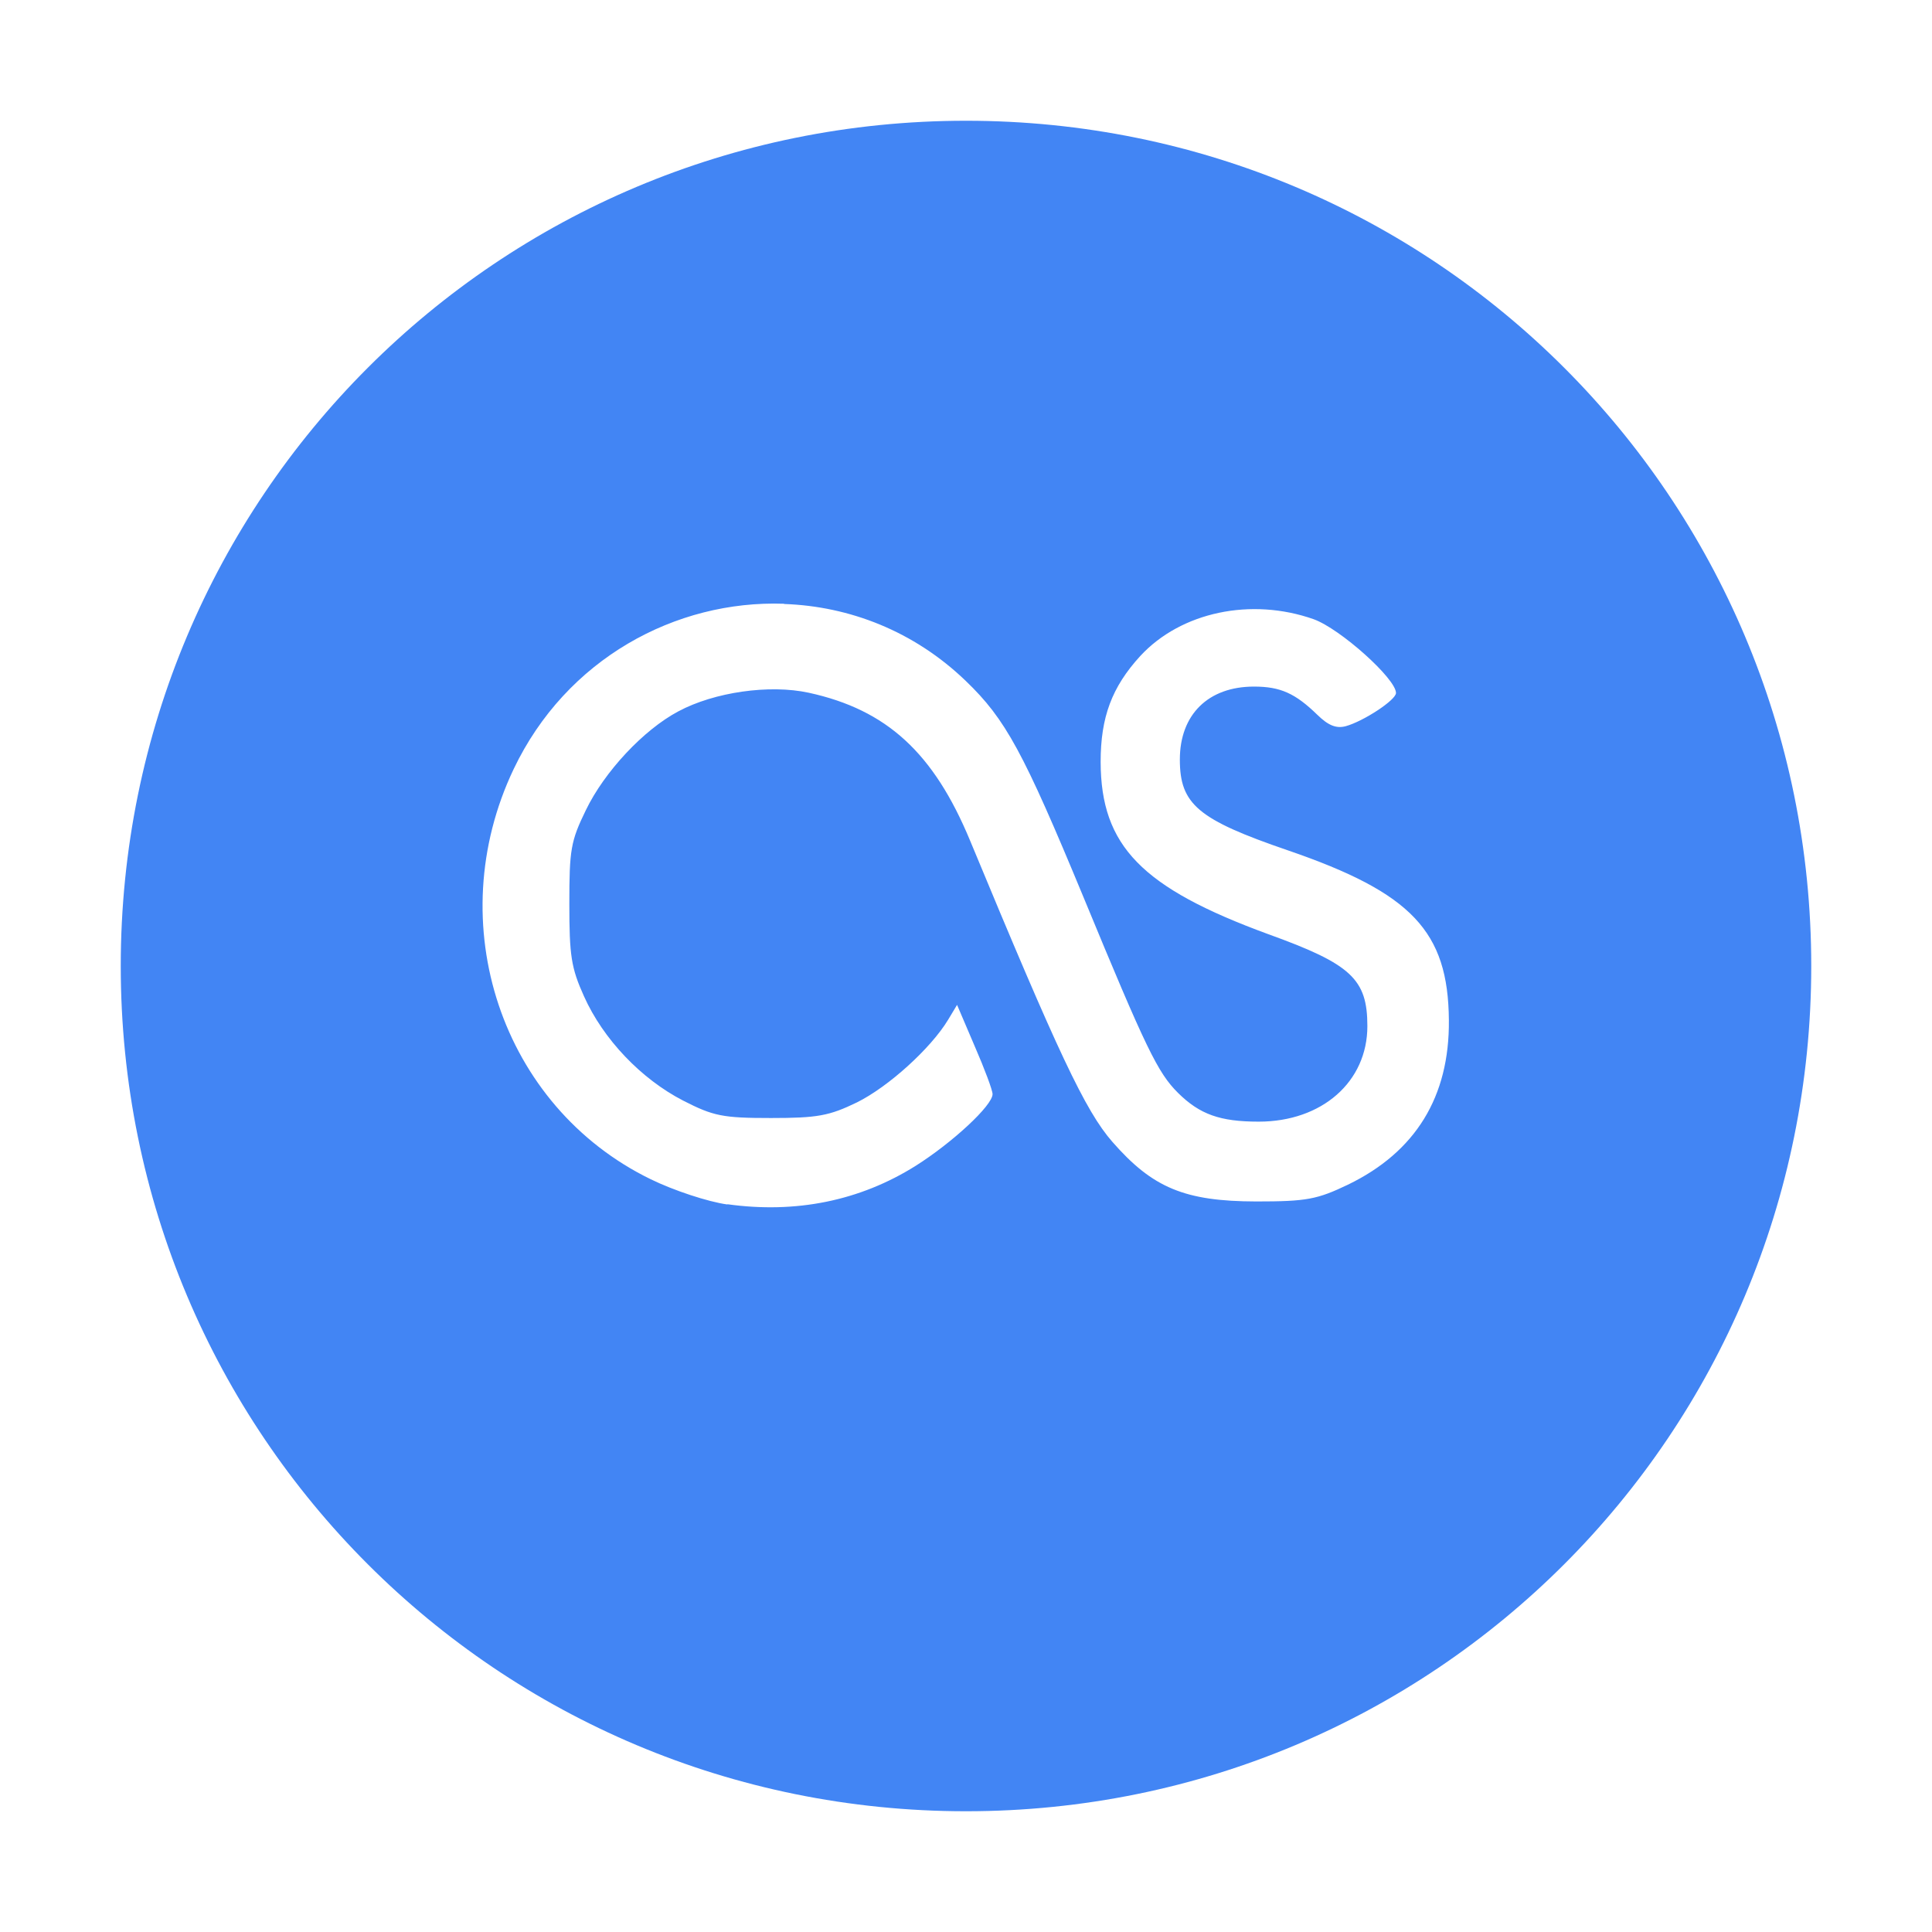<svg xmlns="http://www.w3.org/2000/svg" width="16" height="16" version="1">
 <defs>
  <style id="current-color-scheme" type="text/css">
   .ColorScheme-Text { color:#e8e8e8; } .ColorScheme-Highlight { color:#4285f4; }
  </style>
 </defs>
 <path style="fill:currentColor" class="ColorScheme-Highlight" d="m8 1c-3.878 0-7 3.122-7 7s3.122 7 7 7 7-3.122 7-7-3.122-7-7-7zm-1.504 4.002c0.538 0.019 1.073 0.224 1.502 0.637 0.331 0.318 0.477 0.589 0.975 1.791 0.519 1.257 0.615 1.454 0.783 1.621 0.18 0.178 0.348 0.238 0.668 0.238 0.525 0 0.9-0.331 0.9-0.791 0-0.39-0.134-0.514-0.822-0.762-1.047-0.384-1.385-0.73-1.387-1.426 0-0.371 0.093-0.62 0.328-0.877 0.338-0.366 0.92-0.487 1.436-0.305 0.22 0.079 0.682 0.493 0.682 0.611 0 0.058-0.268 0.234-0.416 0.275-0.079 0.021-0.145-0.006-0.235-0.094-0.183-0.178-0.306-0.234-0.525-0.234-0.378 0-0.614 0.231-0.614 0.604 0 0.371 0.15 0.497 0.894 0.752 1.026 0.352 1.328 0.671 1.334 1.406 0.006 0.635-0.276 1.092-0.836 1.363-0.255 0.122-0.342 0.139-0.758 0.139-0.594-0.001-0.86-0.113-1.193-0.494-0.224-0.256-0.45-0.738-1.178-2.494-0.302-0.728-0.69-1.084-1.336-1.225-0.327-0.071-0.783-0.005-1.08 0.154-0.29 0.154-0.613 0.501-0.766 0.818-0.126 0.258-0.137 0.329-0.137 0.777 0 0.427 0.015 0.529 0.121 0.764 0.16 0.358 0.476 0.687 0.822 0.865 0.25 0.128 0.327 0.144 0.727 0.144 0.384 0 0.482-0.018 0.711-0.129 0.261-0.129 0.613-0.448 0.756-0.685l0.074-0.123 0.146 0.342c0.082 0.188 0.148 0.365 0.148 0.397 0 0.094-0.333 0.402-0.637 0.594-0.462 0.29-0.992 0.397-1.559 0.318v0.002c-0.16-0.022-0.445-0.116-0.635-0.209-1.237-0.602-1.744-2.119-1.135-3.397 0.435-0.913 1.341-1.4 2.238-1.369z"/>
</svg>
